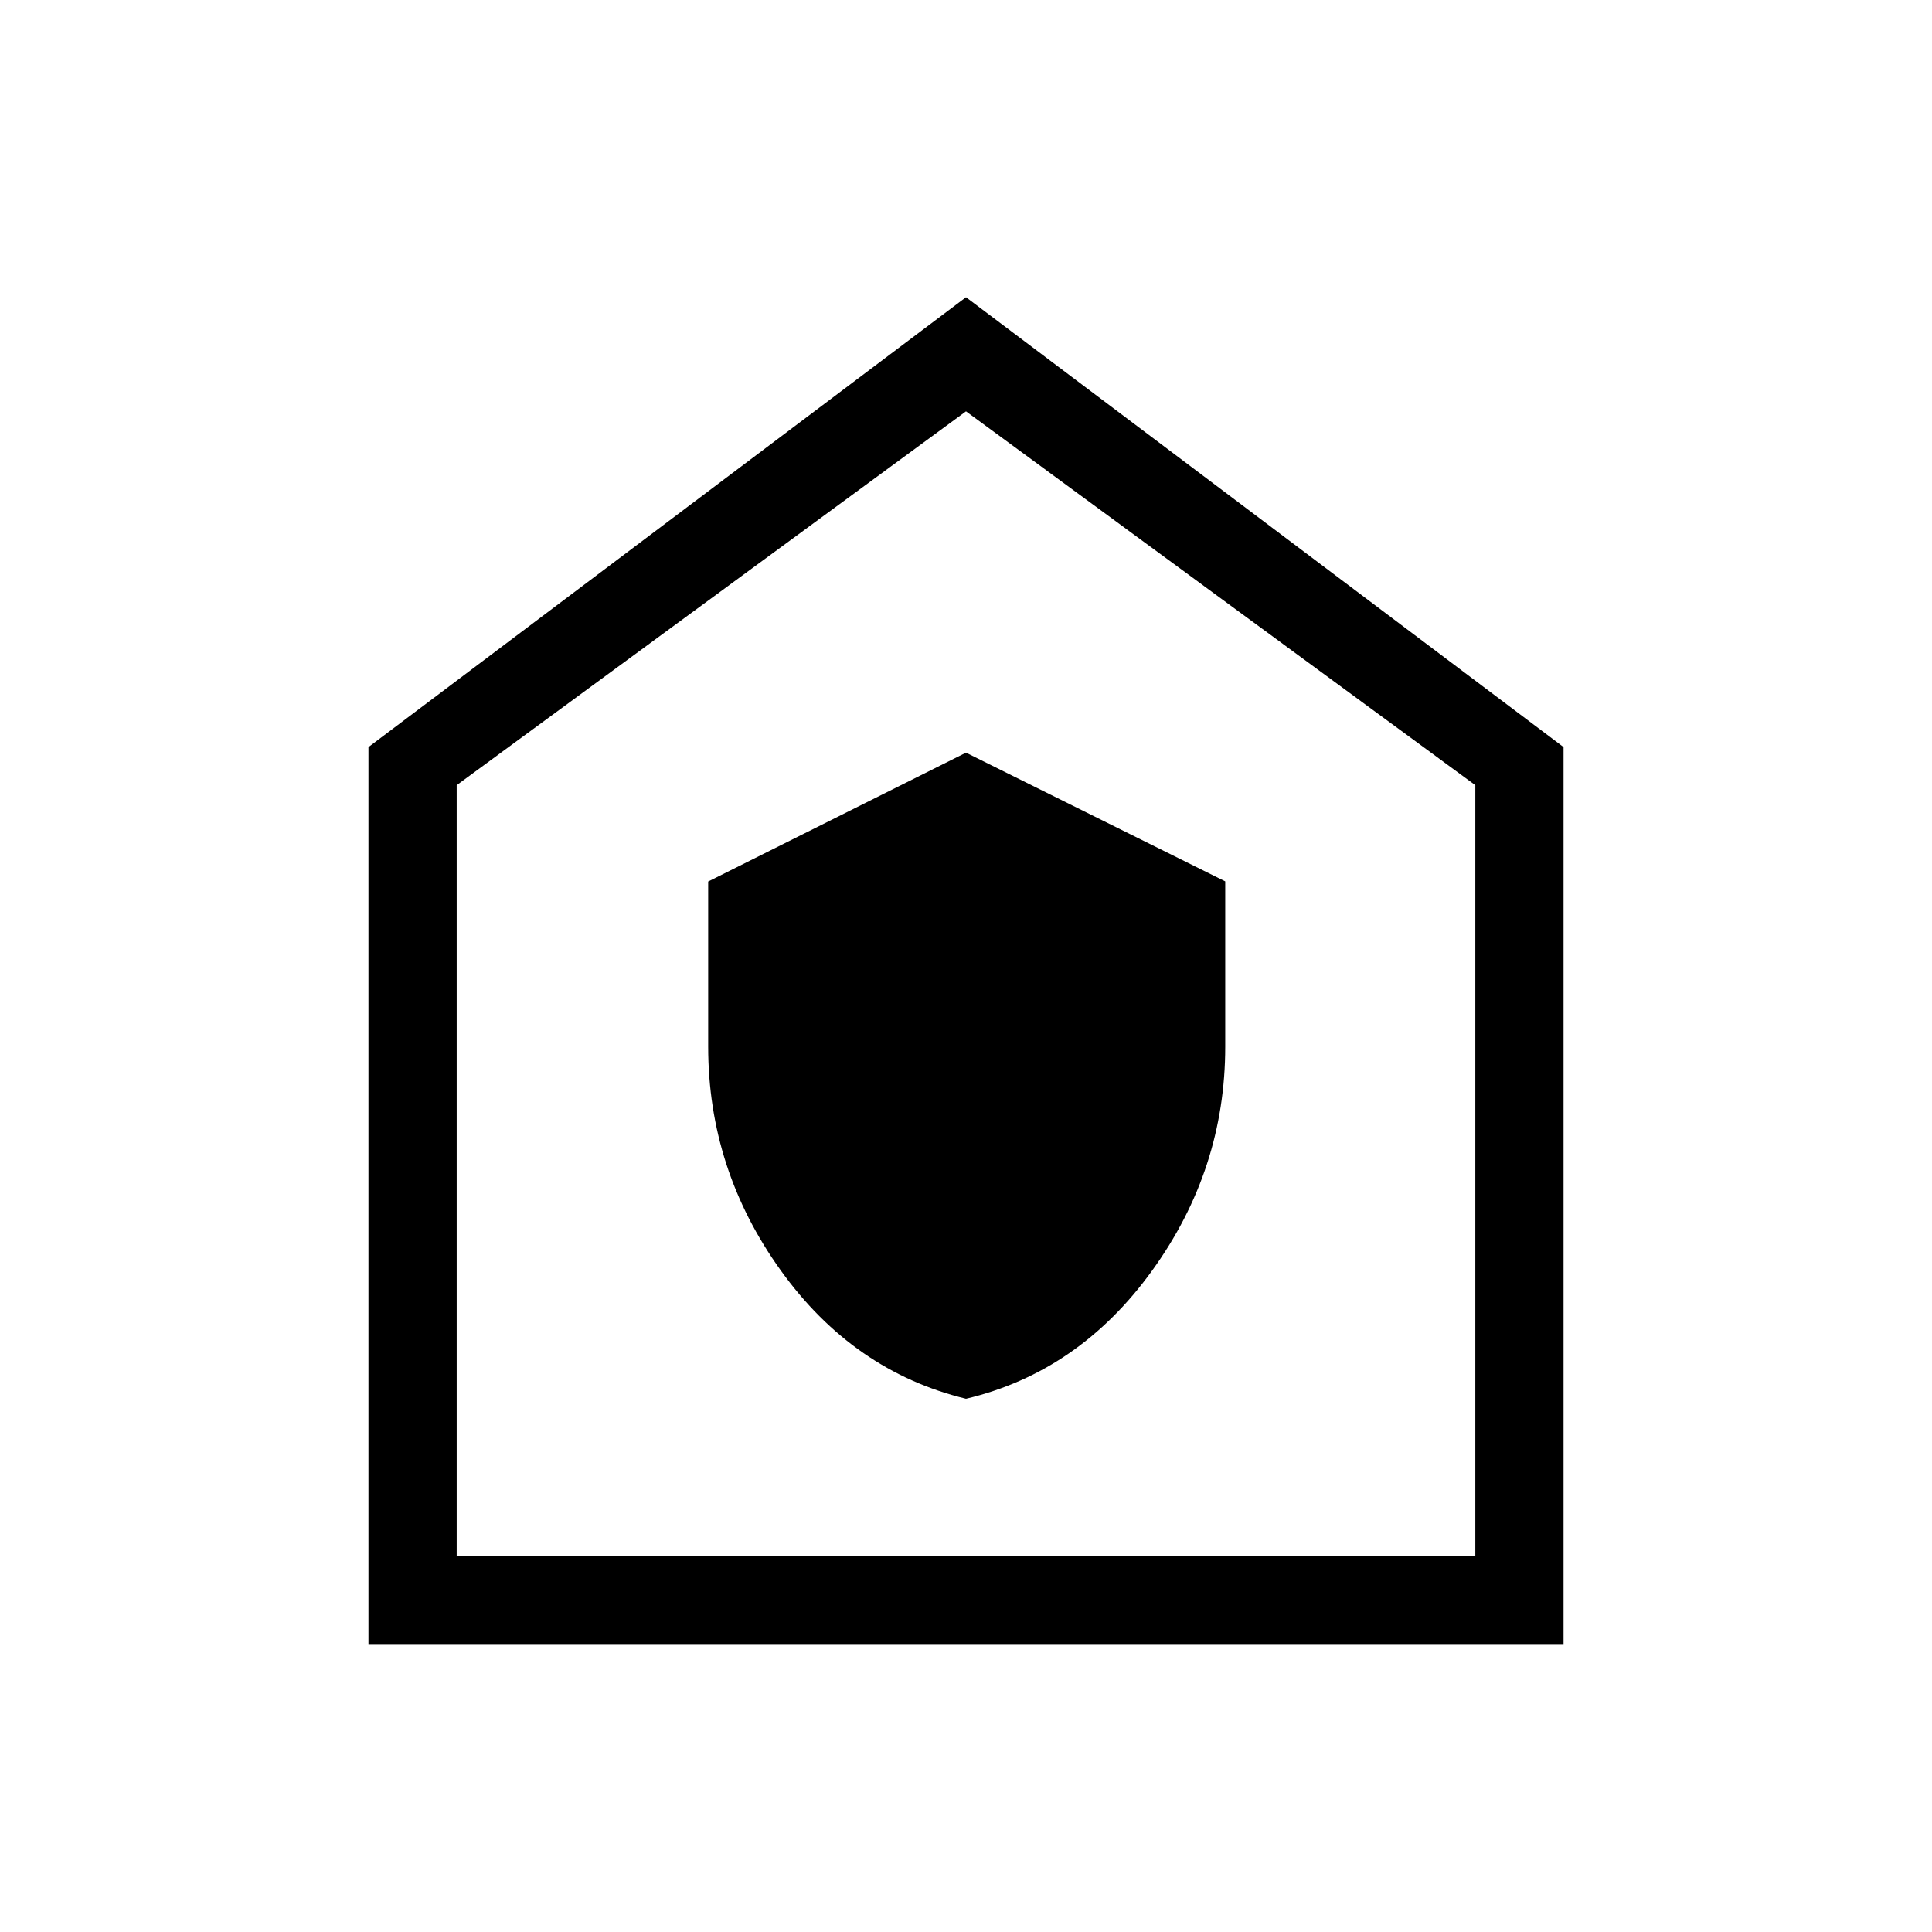 <svg xmlns="http://www.w3.org/2000/svg" height="48" viewBox="0 -960 960 960" width="48"><path d="M480-264.96q56.09-13.31 92.45-63.64t36.36-111.3v-82.15L480-586l-128.11 64.02v82.04q0 60.98 36.04 111.17 36.04 50.19 92.07 63.81ZM183.08-143.08v-445.69L480-812.31l296.92 223.54v445.69H183.08Zm43.84-43.84h506.16v-382.93L480-755.61 226.92-569.85v382.93ZM480-471.62Z"/></svg>
